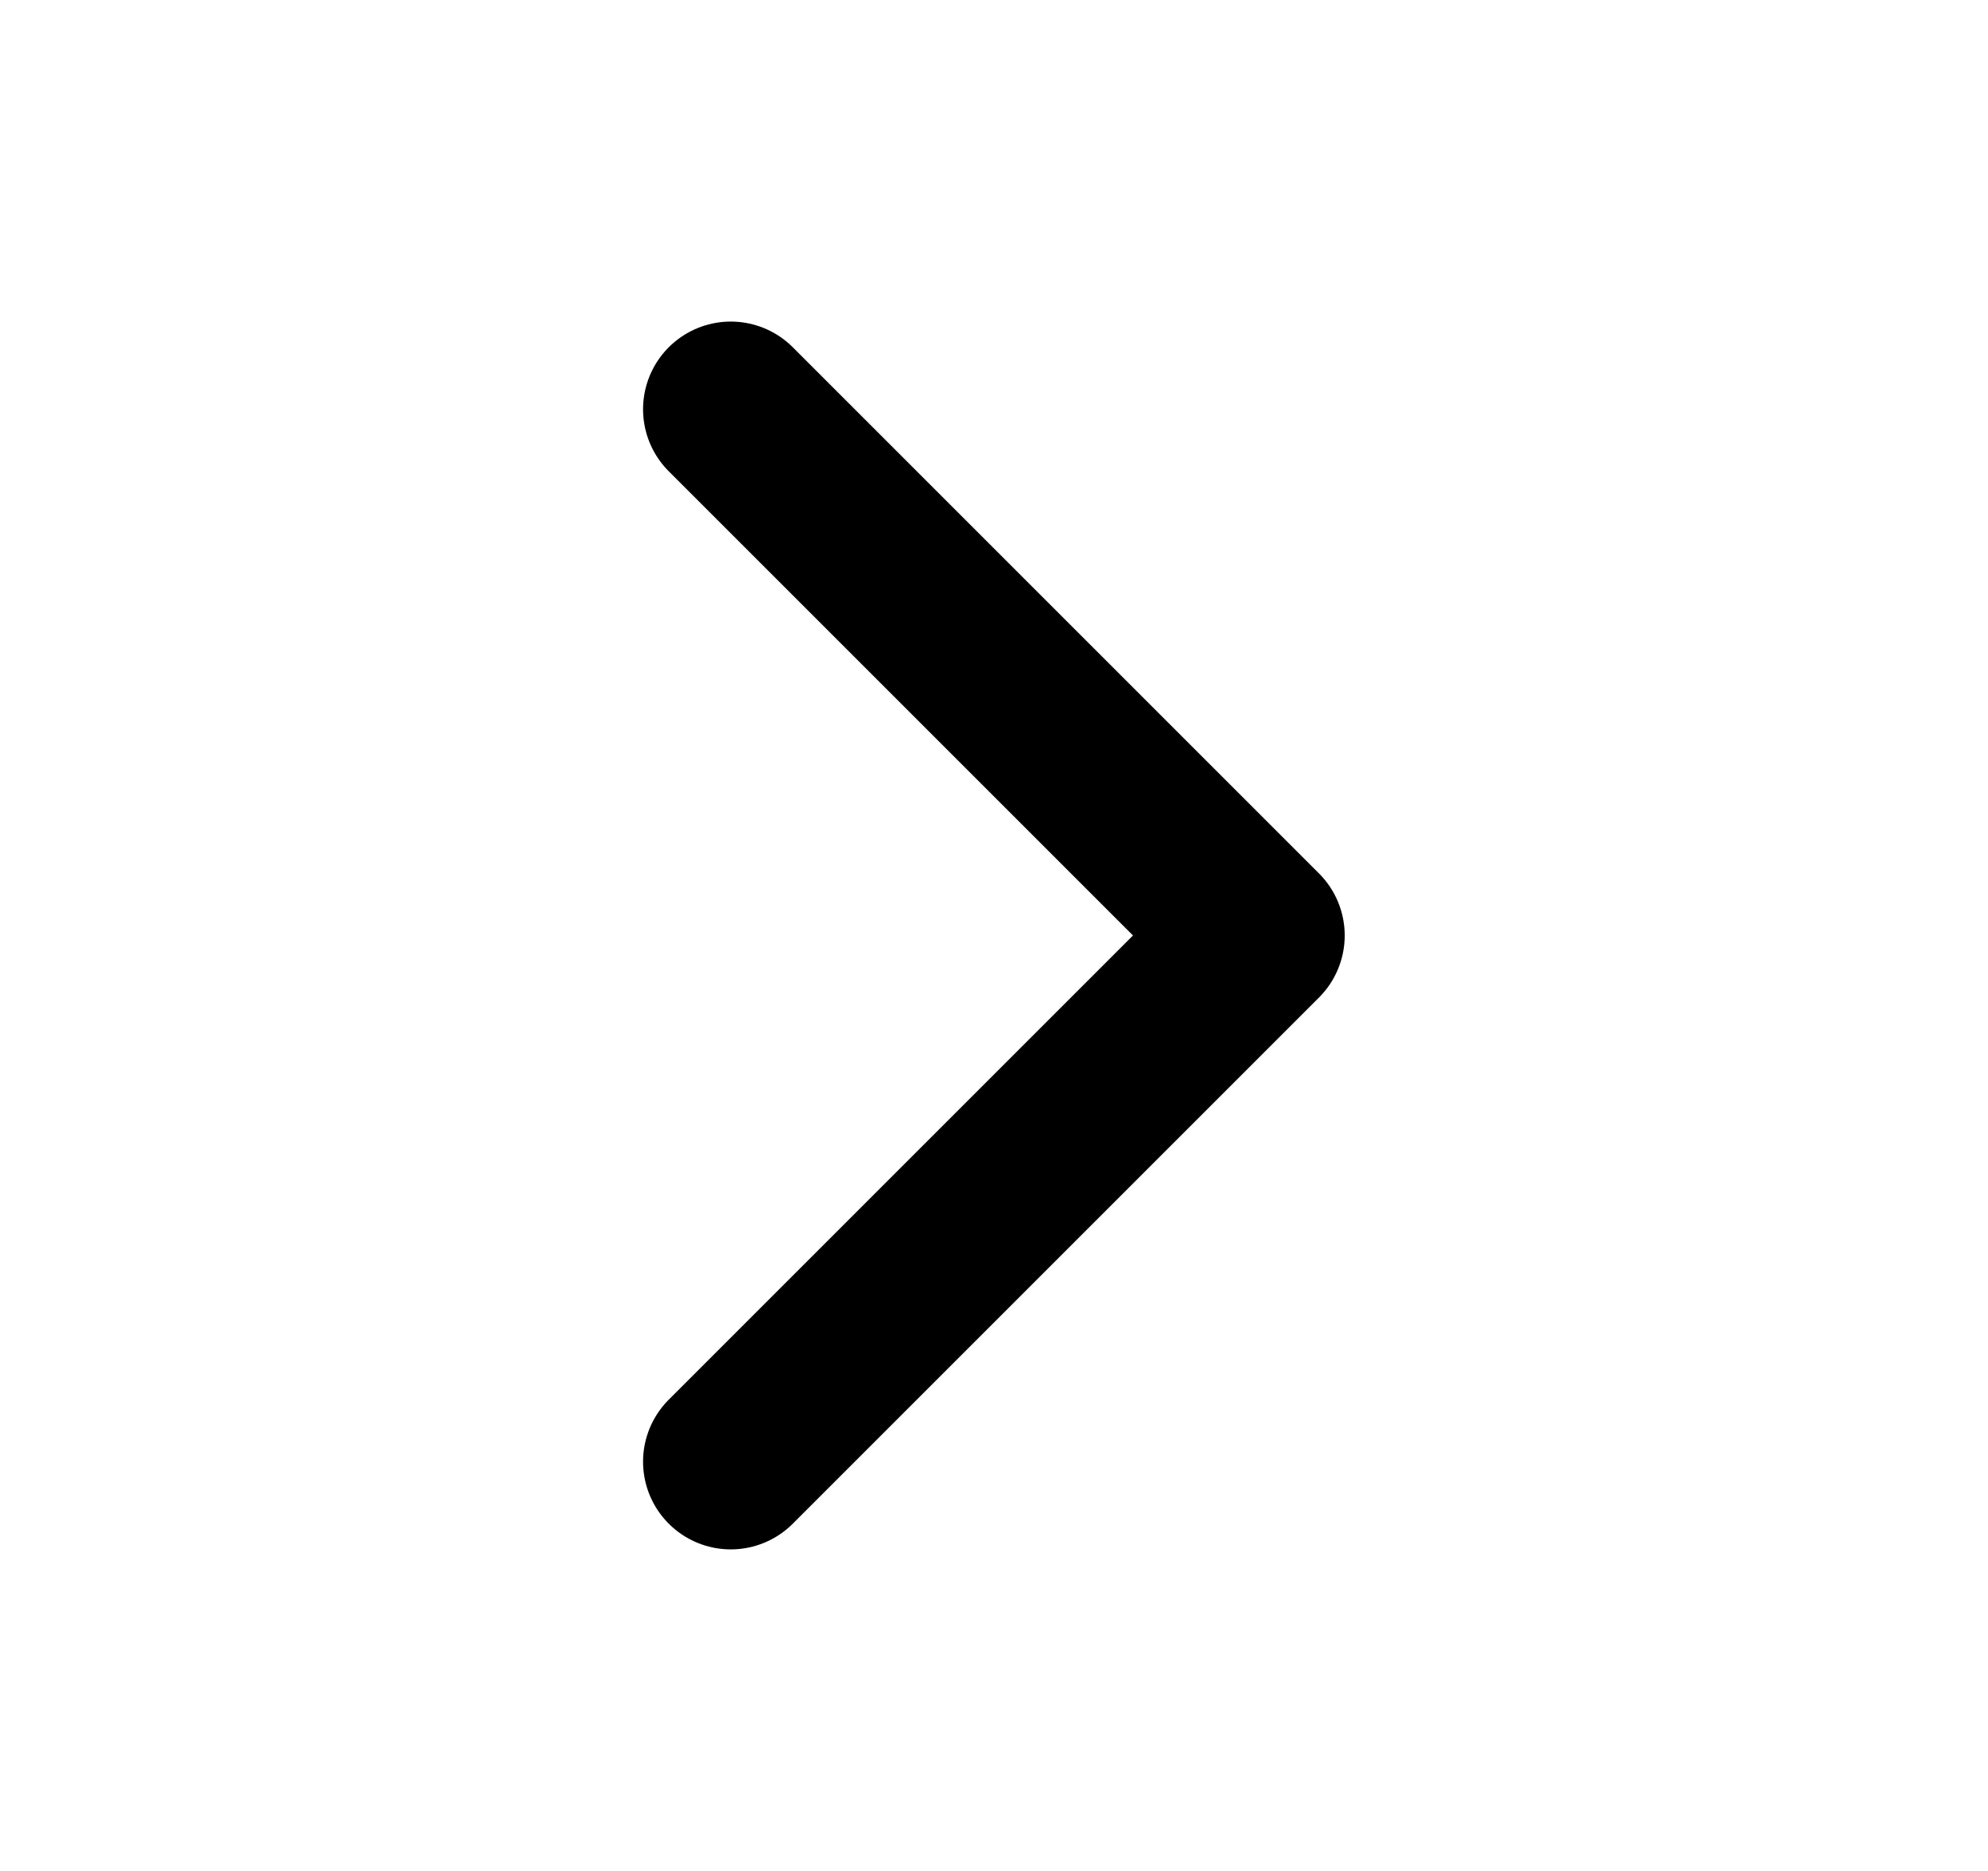 <svg width="17" height="16" viewBox="0 0 17 16" fill="none" xmlns="http://www.w3.org/2000/svg">
  <path d="M6.249 3.5L10.749 8L6.249 12.5" stroke="black" stroke-width="1.5" stroke-linecap="round" stroke-linejoin="round" />
</svg>